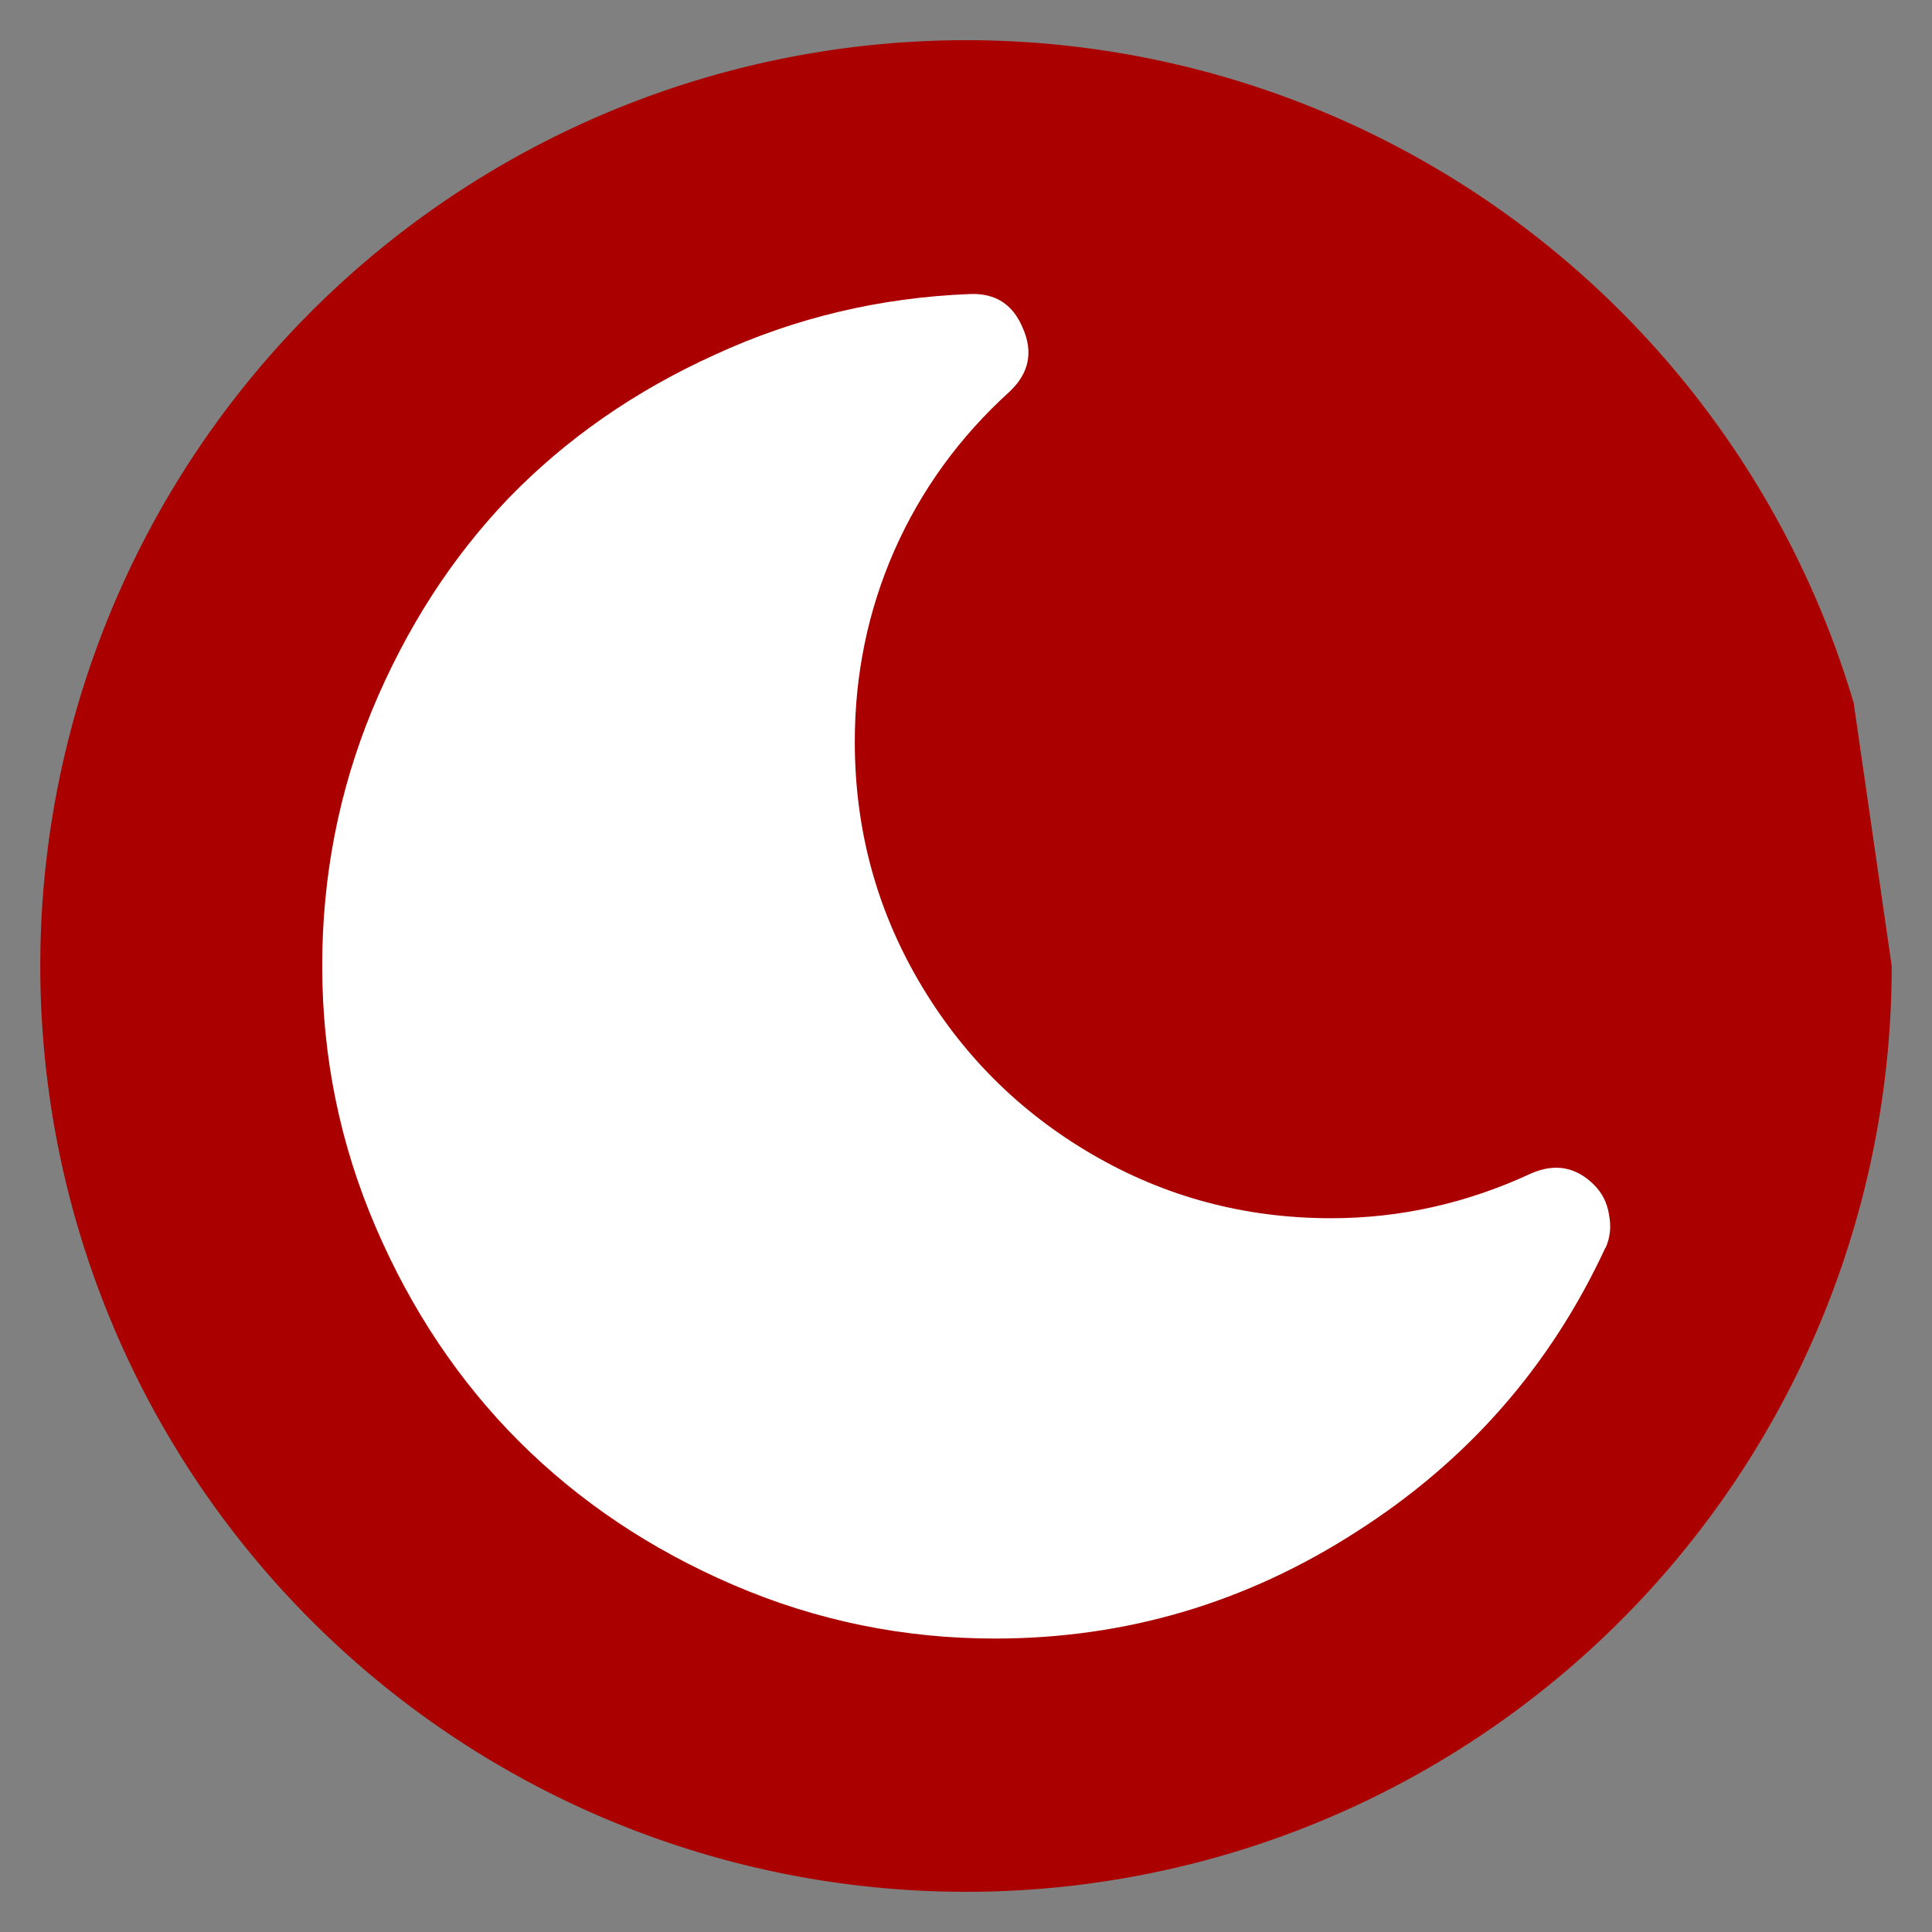 <?xml version="1.0" encoding="UTF-8" standalone="no"?>
<!-- Created with Inkscape (http://www.inkscape.org/) -->

<svg
   xmlns:dc="http://purl.org/dc/elements/1.1/"
   xmlns:cc="http://creativecommons.org/ns#"
   xmlns:rdf="http://www.w3.org/1999/02/22-rdf-syntax-ns#"
   xmlns:svg="http://www.w3.org/2000/svg"
   xmlns="http://www.w3.org/2000/svg"
   xmlns:sodipodi="http://sodipodi.sourceforge.net/DTD/sodipodi-0.dtd"
   xmlns:inkscape="http://www.inkscape.org/namespaces/inkscape"
   width="48"
   height="48"
   viewBox="0 0 12.7 12.7"
   version="1.1"
   id="svg8"
   inkscape:version="0.92.1 r15371"
   sodipodi:docname="pc-suspend.svg">
  <rect x="0" y="0" width="12.7" height="12.7" fill="#808080" stroke="none"/>
  <defs
     id="defs2" />
  <sodipodi:namedview
     id="base"
     pagecolor="#ffffff"
     bordercolor="#666666"
     borderopacity="1.0"
     inkscape:pageopacity="0.0"
     inkscape:pageshadow="2"
     inkscape:zoom="3.959798"
     inkscape:cx="23.307385"
     inkscape:cy="35.771968"
     inkscape:document-units="mm"
     inkscape:current-layer="layer1"
     showgrid="false"
     units="px"
     inkscape:window-width="960"
     inkscape:window-height="1019"
     inkscape:window-x="0"
     inkscape:window-y="27"
     inkscape:window-maximized="0" />
  <g
     inkscape:label="Capa 1"
     inkscape:groupmode="layer"
     id="layer1"
     transform="translate(0,-284.3)">
    <path
       style="fill:#aa0000;fill-opacity:1;stroke:none;stroke-width:1.021;stroke-miterlimit:4;stroke-dasharray:none"
       id="path5804"
       sodipodi:type="arc"
       sodipodi:cx="6.3499999"
       sodipodi:cy="290.64999"
       sodipodi:rx="6.0854168"
       sodipodi:ry="6.0854168"
       sodipodi:start="0"
       sodipodi:end="5.995014"
       sodipodi:open="true"
       d="m 12.435,290.65 a 6.085,6.085 0 0 1 -5.647,6.07 6.085,6.085 0 0 1 -6.46,-5.196 6.085,6.085 0 0 1 4.717,-6.818 6.085,6.085 0 0 1 7.14,4.214" />
    <g
       aria-label=""
       style="font-style:normal;font-variant:normal;font-weight:normal;font-stretch:normal;font-size:10.319px;line-height:1.25;font-family:FontAwesome;-inkscape-font-specification:FontAwesome;letter-spacing:0px;word-spacing:0px;fill:#000000;fill-opacity:1;stroke:none;stroke-width:0.097"
       id="text4753"
       transform="translate(-5.8617036e-7,1.8518237e-5)">
      <path
         d="m 10.553,292.502 c -0.361,0.779 -0.906,1.401 -1.635,1.866 -0.726,0.468 -1.518,0.703 -2.378,0.703 -0.599,0 -1.171,-0.117 -1.716,-0.351 -0.545,-0.234 -1.015,-0.549 -1.411,-0.944 -0.395,-0.395 -0.71,-0.866 -0.944,-1.411 -0.234,-0.545 -0.351,-1.117 -0.351,-1.716 0,-0.587 0.109,-1.148 0.328,-1.681 0.223,-0.537 0.522,-1.002 0.898,-1.394 0.38,-0.392 0.833,-0.706 1.359,-0.944 0.526,-0.242 1.083,-0.374 1.67,-0.397 0.169,-0.008 0.286,0.067 0.351,0.225 0.069,0.157 0.04,0.296 -0.086,0.415 -0.33,0.299 -0.584,0.649 -0.76,1.048 -0.173,0.395 -0.259,0.814 -0.259,1.255 0,0.568 0.14,1.092 0.42,1.572 0.28,0.48 0.66,0.86 1.14,1.14 0.48,0.28 1.004,0.42 1.572,0.42 0.453,0 0.891,-0.098 1.313,-0.294 0.157,-0.069 0.296,-0.044 0.415,0.075 0.054,0.054 0.086,0.119 0.098,0.196 0.015,0.077 0.008,0.15 -0.023,0.219 z"
         style="fill:#ffffff;stroke-width:0.097"
         id="path4755"
         inkscape:connector-curvature="0"
         sodipodi:nodetypes="ccssccscccccccssssccccc" />
    </g>
  </g>
</svg>
